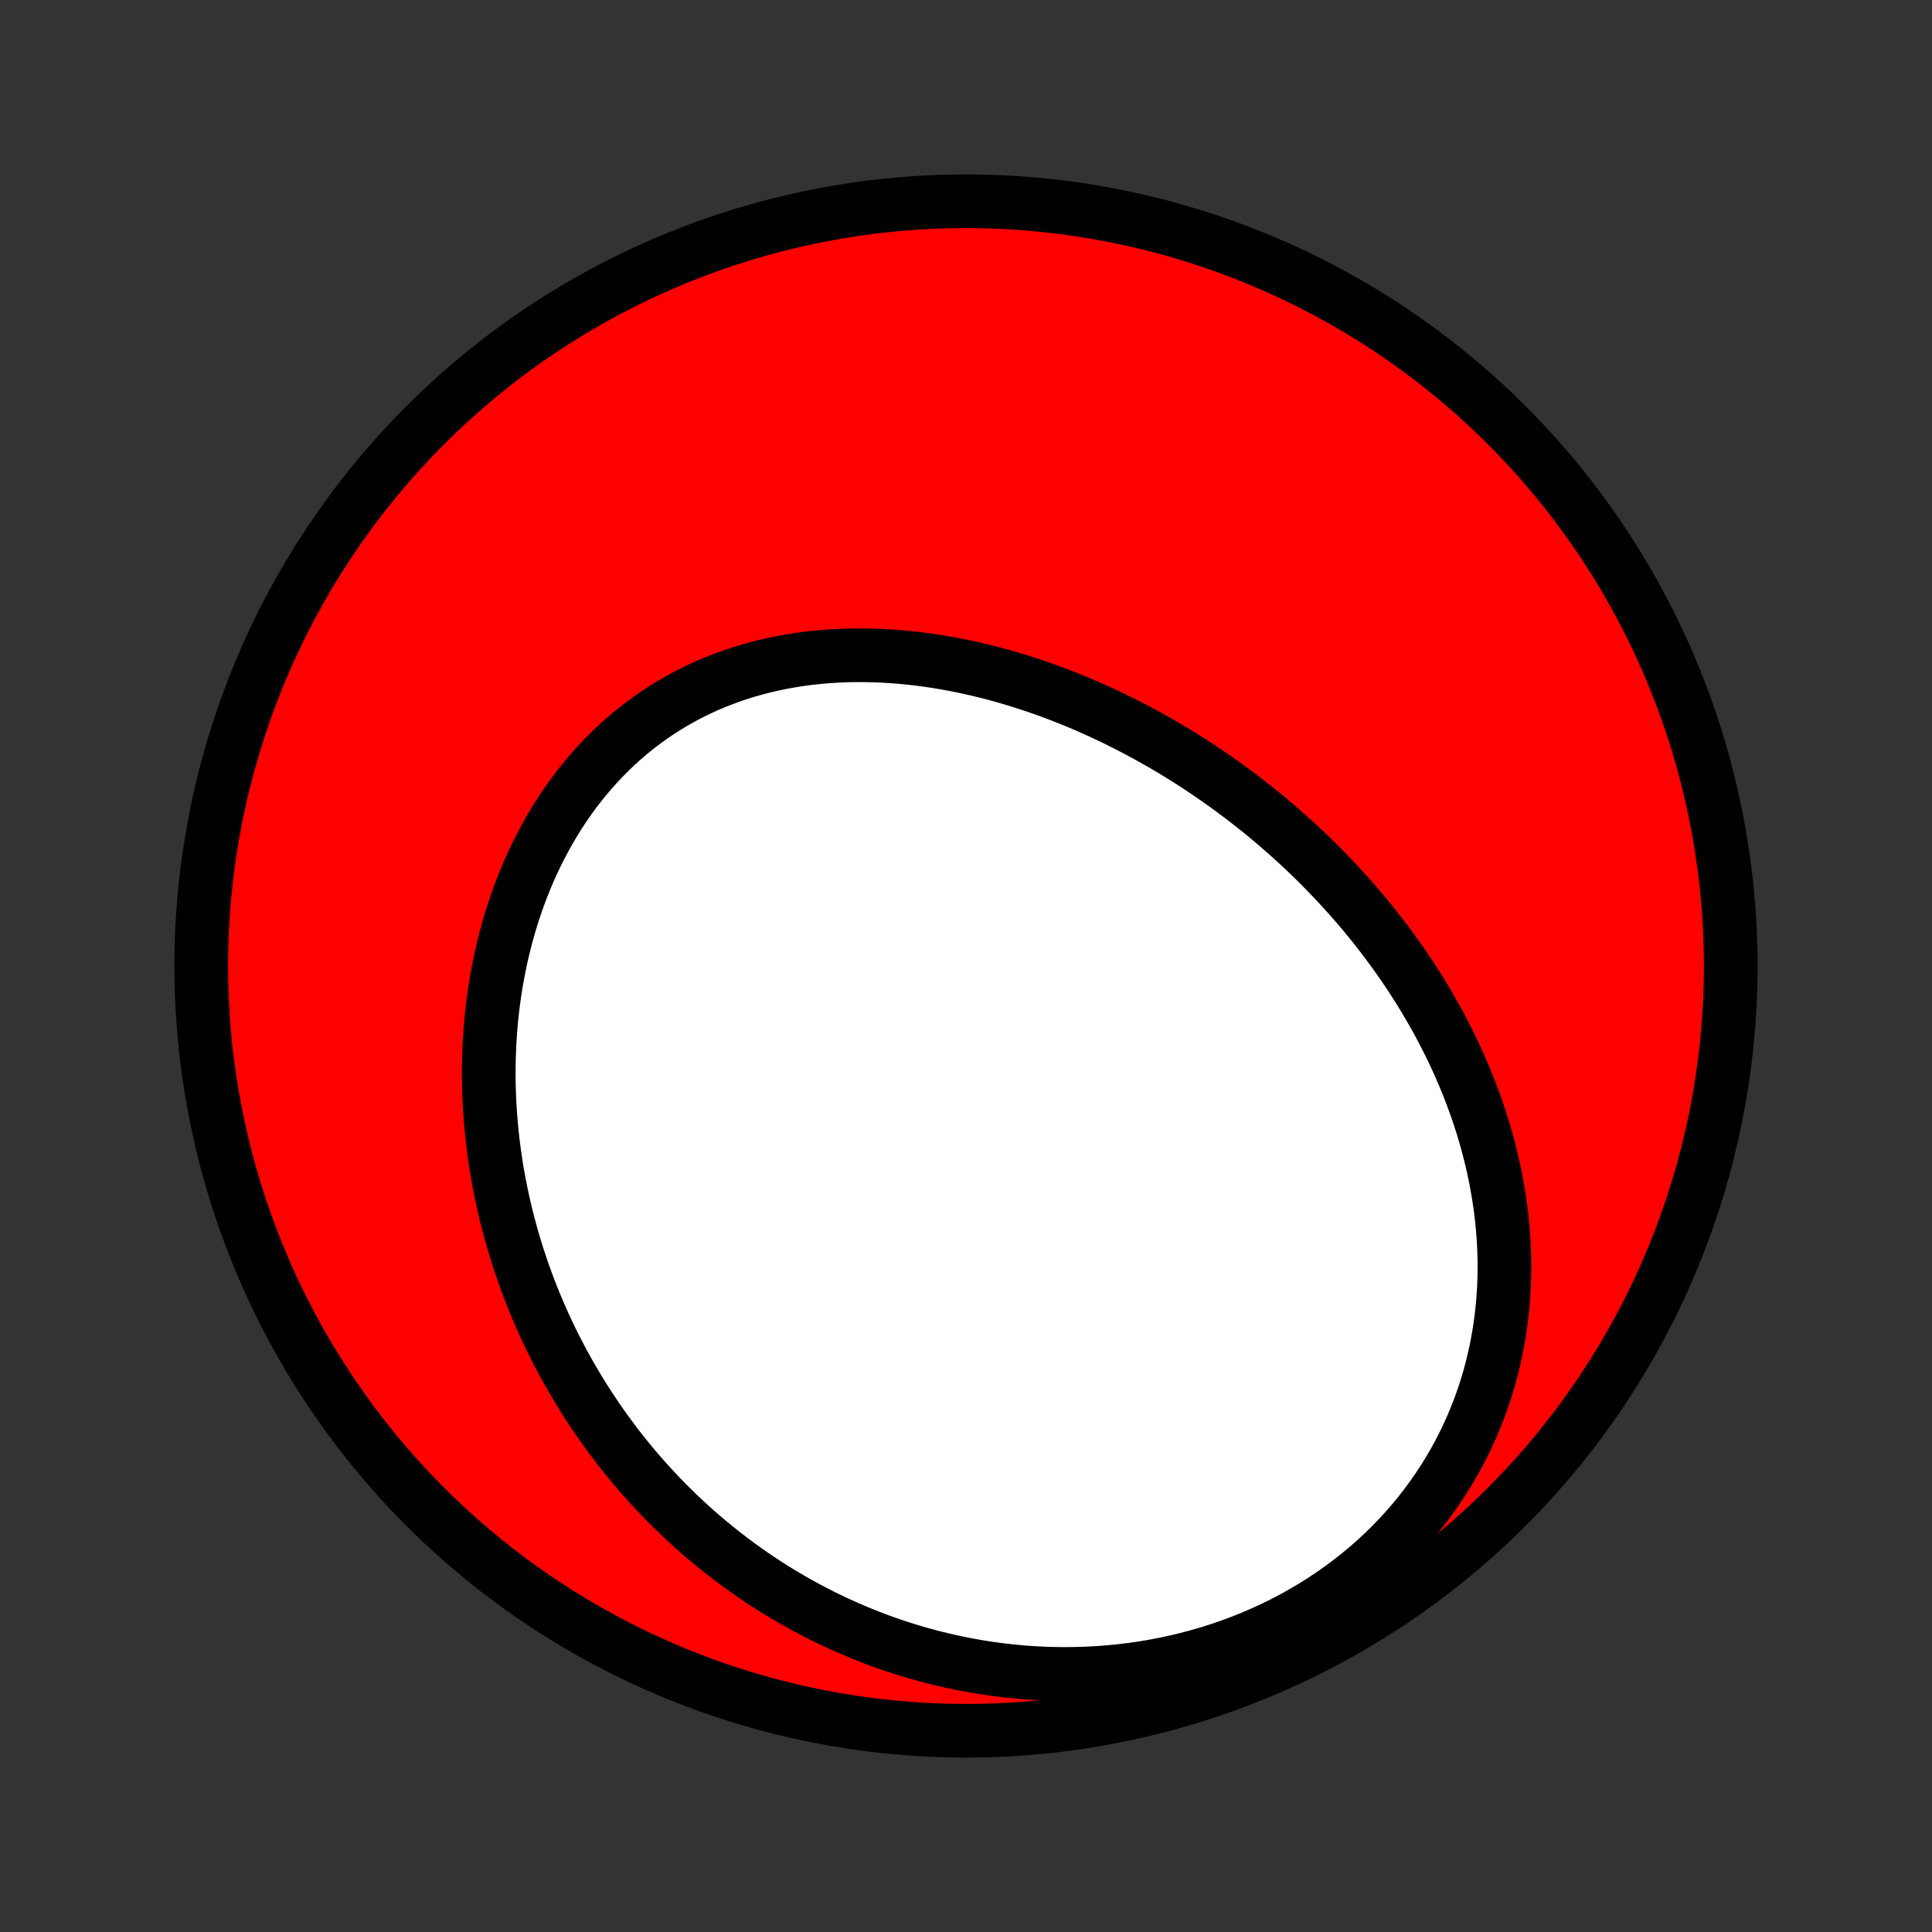 <?xml version="1.0" encoding="utf-8" standalone="no"?>
<!DOCTYPE svg PUBLIC "-//W3C//DTD SVG 1.1//EN"
  "http://www.w3.org/Graphics/SVG/1.1/DTD/svg11.dtd">
<!-- Created with matplotlib (http://matplotlib.org/) -->
<svg height="72pt" version="1.1" viewBox="0 0 72 72" width="72pt" xmlns="http://www.w3.org/2000/svg" xmlns:xlink="http://www.w3.org/1999/xlink">
 <rect x="0" y="0" width="72" height="72" fill="#333333" stroke="none"/>
 <defs>
  <style type="text/css">
*{stroke-linecap:butt;stroke-linejoin:round;}
  </style>
 </defs>
 <g id="figure_1">
  <g id="patch_1">
   <path d="
M0 72
L72 72
L72 0
L0 0
z
" style="fill:none;"/>
  </g>
  <g id="axes_1">
   <g id="PatchCollection_1">
    <defs>
     <path d="
M36 -7.5
C43.558 -7.5 50.808 -10.503 56.153 -15.848
C61.497 -21.192 64.5 -28.442 64.5 -36
C64.5 -43.558 61.497 -50.808 56.153 -56.153
C50.808 -61.497 43.558 -64.5 36 -64.5
C28.442 -64.5 21.192 -61.497 15.848 -56.153
C10.503 -50.808 7.5 -43.558 7.5 -36
C7.5 -28.442 10.503 -21.192 15.848 -15.848
C21.192 -10.503 28.442 -7.5 36 -7.5
z
" id="C0_0_a811fe30f3"/>
     <path d="
M49.376 -39.561
L49.183 -39.757
L48.987 -39.951
L48.789 -40.143
L48.59 -40.333
L48.388 -40.522
L48.184 -40.708
L47.978 -40.893
L47.77 -41.076
L47.56 -41.258
L47.349 -41.437
L47.135 -41.615
L46.919 -41.791
L46.7 -41.965
L46.48 -42.137
L46.258 -42.308
L46.033 -42.476
L45.806 -42.643
L45.578 -42.808
L45.347 -42.971
L45.113 -43.133
L44.878 -43.292
L44.64 -43.45
L44.401 -43.605
L44.158 -43.759
L43.914 -43.91
L43.667 -44.06
L43.419 -44.207
L43.167 -44.352
L42.914 -44.495
L42.658 -44.636
L42.4 -44.775
L42.139 -44.911
L41.876 -45.045
L41.611 -45.177
L41.343 -45.306
L41.074 -45.433
L40.801 -45.557
L40.527 -45.678
L40.25 -45.797
L39.97 -45.912
L39.689 -46.025
L39.405 -46.135
L39.118 -46.242
L38.83 -46.345
L38.539 -46.445
L38.246 -46.542
L37.951 -46.636
L37.653 -46.725
L37.354 -46.811
L37.052 -46.894
L36.748 -46.972
L36.443 -47.046
L36.135 -47.116
L35.826 -47.182
L35.515 -47.243
L35.202 -47.3
L34.887 -47.352
L34.571 -47.399
L34.254 -47.441
L33.935 -47.477
L33.615 -47.509
L33.294 -47.535
L32.971 -47.555
L32.649 -47.569
L32.325 -47.578
L32.001 -47.58
L31.676 -47.577
L31.351 -47.566
L31.026 -47.549
L30.701 -47.526
L30.377 -47.495
L30.053 -47.458
L29.729 -47.413
L29.407 -47.361
L29.085 -47.301
L28.765 -47.234
L28.447 -47.16
L28.13 -47.077
L27.815 -46.987
L27.502 -46.889
L27.192 -46.782
L26.884 -46.668
L26.579 -46.546
L26.277 -46.416
L25.979 -46.277
L25.684 -46.13
L25.393 -45.976
L25.106 -45.813
L24.823 -45.642
L24.545 -45.463
L24.271 -45.277
L24.002 -45.083
L23.738 -44.881
L23.479 -44.672
L23.226 -44.455
L22.978 -44.231
L22.736 -44.001
L22.5 -43.763
L22.269 -43.519
L22.045 -43.269
L21.827 -43.013
L21.615 -42.75
L21.409 -42.482
L21.21 -42.209
L21.017 -41.93
L20.831 -41.647
L20.652 -41.359
L20.479 -41.066
L20.313 -40.77
L20.153 -40.469
L20 -40.165
L19.854 -39.858
L19.714 -39.547
L19.581 -39.233
L19.454 -38.917
L19.334 -38.599
L19.221 -38.278
L19.114 -37.955
L19.013 -37.631
L18.919 -37.305
L18.831 -36.977
L18.749 -36.649
L18.673 -36.32
L18.604 -35.99
L18.54 -35.659
L18.482 -35.328
L18.43 -34.996
L18.384 -34.665
L18.344 -34.333
L18.309 -34.002
L18.28 -33.671
L18.256 -33.34
L18.238 -33.01
L18.225 -32.68
L18.217 -32.352
L18.214 -32.024
L18.216 -31.697
L18.224 -31.371
L18.236 -31.046
L18.253 -30.722
L18.275 -30.399
L18.301 -30.078
L18.332 -29.758
L18.367 -29.439
L18.407 -29.122
L18.452 -28.807
L18.5 -28.493
L18.553 -28.18
L18.611 -27.869
L18.672 -27.56
L18.737 -27.253
L18.807 -26.947
L18.88 -26.642
L18.958 -26.34
L19.039 -26.04
L19.124 -25.741
L19.213 -25.444
L19.306 -25.148
L19.403 -24.855
L19.503 -24.563
L19.607 -24.274
L19.715 -23.986
L19.826 -23.7
L19.941 -23.416
L20.059 -23.133
L20.181 -22.853
L20.307 -22.575
L20.436 -22.298
L20.569 -22.023
L20.705 -21.751
L20.845 -21.48
L20.988 -21.211
L21.135 -20.944
L21.285 -20.679
L21.439 -20.416
L21.596 -20.155
L21.757 -19.895
L21.921 -19.638
L22.089 -19.383
L22.26 -19.13
L22.435 -18.879
L22.613 -18.63
L22.795 -18.383
L22.98 -18.137
L23.169 -17.895
L23.362 -17.654
L23.558 -17.415
L23.759 -17.179
L23.962 -16.944
L24.17 -16.712
L24.381 -16.483
L24.596 -16.255
L24.814 -16.03
L25.037 -15.807
L25.263 -15.587
L25.493 -15.369
L25.727 -15.153
L25.965 -14.941
L26.207 -14.73
L26.454 -14.523
L26.704 -14.318
L26.958 -14.116
L27.216 -13.917
L27.478 -13.721
L27.745 -13.528
L28.015 -13.338
L28.29 -13.151
L28.57 -12.967
L28.853 -12.787
L29.141 -12.611
L29.433 -12.438
L29.729 -12.269
L30.03 -12.103
L30.335 -11.942
L30.644 -11.784
L30.958 -11.631
L31.276 -11.482
L31.599 -11.338
L31.925 -11.198
L32.257 -11.062
L32.592 -10.932
L32.932 -10.807
L33.276 -10.687
L33.625 -10.572
L33.978 -10.463
L34.334 -10.36
L34.695 -10.262
L35.06 -10.171
L35.429 -10.086
L35.802 -10.007
L36.178 -9.935
L36.558 -9.87
L36.942 -9.812
L37.329 -9.761
L37.719 -9.717
L38.112 -9.681
L38.509 -9.653
L38.907 -9.633
L39.309 -9.621
L39.712 -9.617
L40.118 -9.622
L40.525 -9.635
L40.934 -9.657
L41.344 -9.689
L41.756 -9.729
L42.167 -9.779
L42.58 -9.838
L42.992 -9.907
L43.403 -9.985
L43.814 -10.074
L44.224 -10.172
L44.632 -10.28
L45.038 -10.397
L45.442 -10.525
L45.843 -10.663
L46.241 -10.81
L46.636 -10.968
L47.026 -11.135
L47.412 -11.312
L47.793 -11.498
L48.168 -11.694
L48.538 -11.9
L48.902 -12.114
L49.259 -12.338
L49.609 -12.57
L49.952 -12.81
L50.287 -13.059
L50.614 -13.316
L50.933 -13.58
L51.243 -13.852
L51.544 -14.13
L51.836 -14.415
L52.118 -14.707
L52.392 -15.005
L52.655 -15.308
L52.908 -15.616
L53.151 -15.929
L53.384 -16.247
L53.607 -16.569
L53.82 -16.894
L54.022 -17.223
L54.214 -17.555
L54.396 -17.889
L54.568 -18.226
L54.729 -18.565
L54.881 -18.906
L55.022 -19.248
L55.154 -19.591
L55.276 -19.935
L55.389 -20.279
L55.492 -20.624
L55.586 -20.969
L55.67 -21.313
L55.746 -21.657
L55.814 -22.001
L55.873 -22.343
L55.923 -22.685
L55.966 -23.025
L56.001 -23.364
L56.028 -23.701
L56.047 -24.037
L56.06 -24.371
L56.065 -24.703
L56.064 -25.033
L56.055 -25.361
L56.041 -25.686
L56.02 -26.01
L55.993 -26.331
L55.96 -26.649
L55.922 -26.966
L55.877 -27.279
L55.828 -27.59
L55.773 -27.899
L55.714 -28.205
L55.649 -28.508
L55.58 -28.809
L55.506 -29.107
L55.428 -29.402
L55.346 -29.695
L55.259 -29.984
L55.168 -30.271
L55.074 -30.556
L54.975 -30.838
L54.873 -31.117
L54.768 -31.393
L54.659 -31.667
L54.546 -31.938
L54.431 -32.206
L54.312 -32.472
L54.19 -32.736
L54.065 -32.996
L53.937 -33.255
L53.806 -33.51
L53.673 -33.764
L53.537 -34.014
L53.398 -34.263
L53.256 -34.508
L53.112 -34.752
L52.966 -34.993
L52.817 -35.232
L52.666 -35.468
L52.512 -35.703
L52.356 -35.935
L52.198 -36.165
L52.037 -36.392
L51.874 -36.618
L51.71 -36.841
L51.542 -37.062
L51.373 -37.282
L51.202 -37.499
L51.029 -37.714
L50.853 -37.927
L50.676 -38.138
L50.496 -38.347
L50.315 -38.554
L50.131 -38.759
L49.945 -38.962
L49.758 -39.164
z
" id="C0_1_76d9c0c73a"/>
    </defs>
    <g clip-path="url(#p1bffca34e9)">
     <use style="fill:#ff0000;stroke:#000000;stroke-width:2.0;" x="0.0" xlink:href="#C0_0_a811fe30f3" y="72.0"/>
    </g>
    <g clip-path="url(#p1bffca34e9)">
     <use style="fill:#ffffff;stroke:#000000;stroke-width:2.0;" x="0.0" xlink:href="#C0_1_76d9c0c73a" y="72.0"/>
    </g>
   </g>
  </g>
 </g>
 <defs>
  <clipPath id="p1bffca34e9">
   <rect height="72.0" width="72.0" x="0.0" y="0.0"/>
  </clipPath>
 </defs>
</svg>
